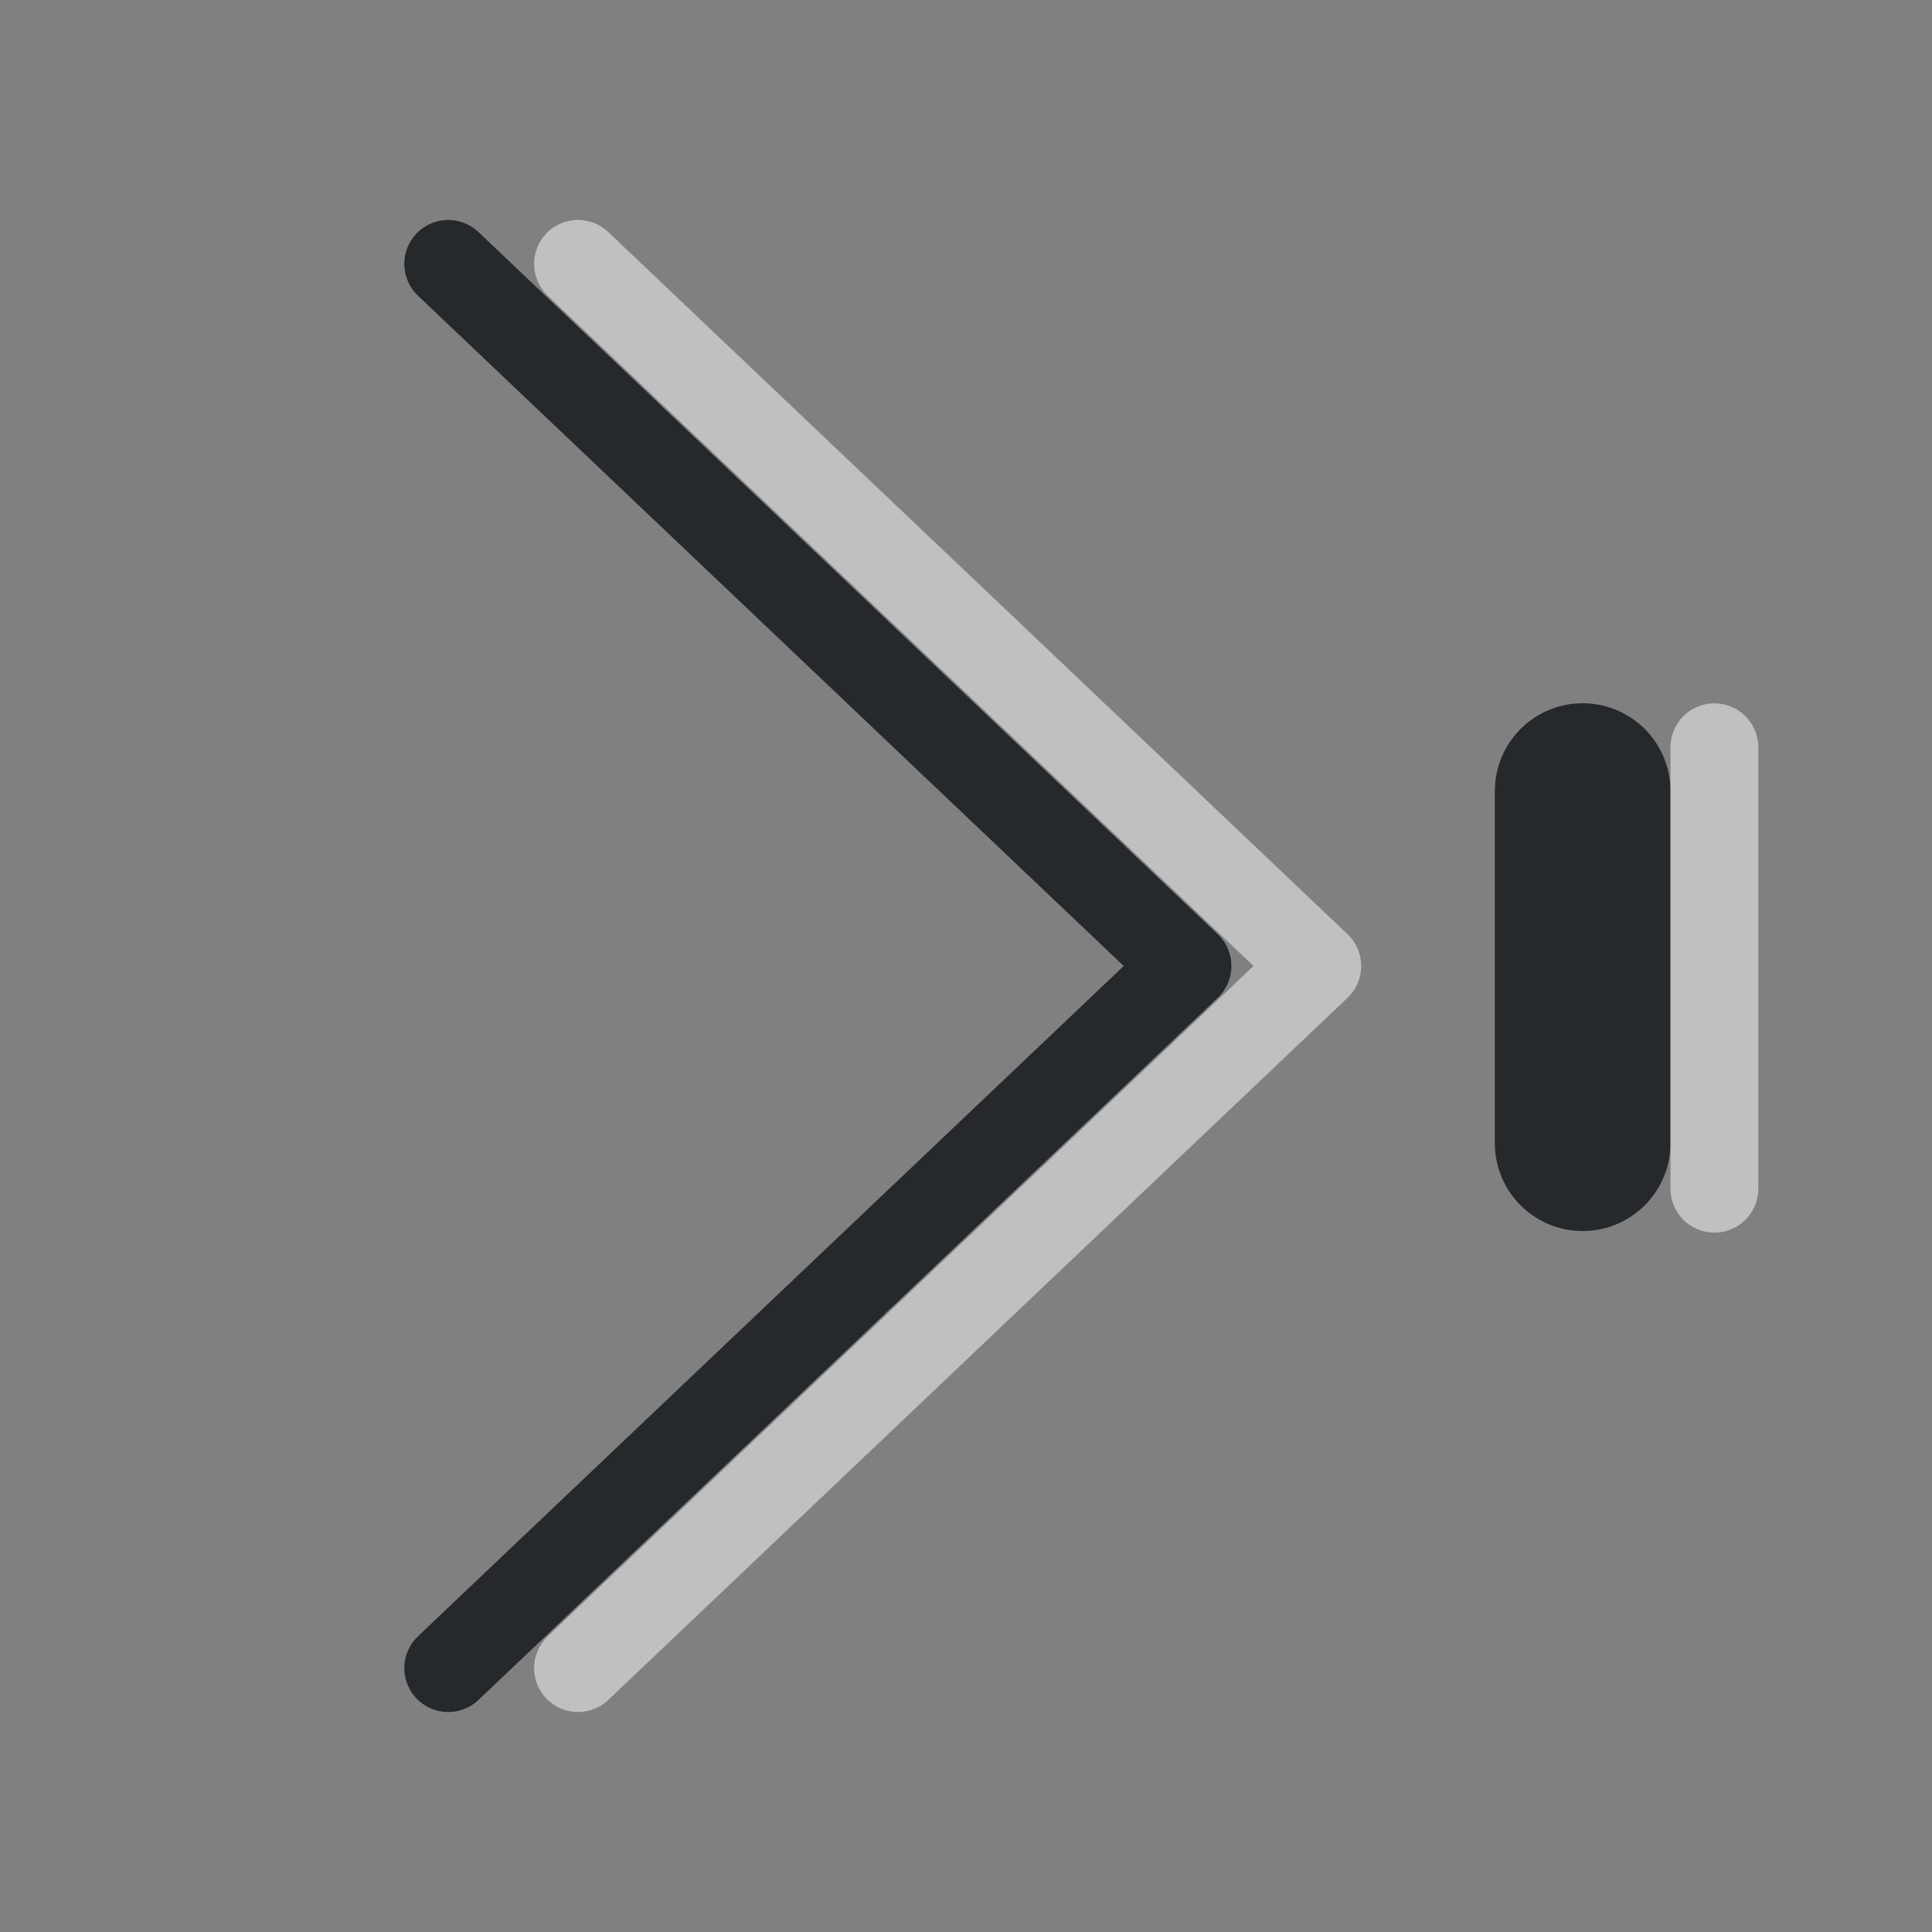 <?xml version="1.0" encoding="UTF-8"?>
<svg id="a" width="22" height="22" version="1.1" xmlns="http://www.w3.org/2000/svg" xmlns:cc="http://creativecommons.org/ns#" xmlns:dc="http://purl.org/dc/elements/1.1/" xmlns:rdf="http://www.w3.org/1999/02/22-rdf-syntax-ns#">
	<rect width="100%" height="100%" fill="#808080" stroke="none"/>
	<defs id="f">
		<style id="current-color-scheme" type="text/css">.ColorScheme-Text {color:#090d11;}.ColorScheme-Background{color:#ffffff;}</style>
	</defs>
	<path id="b" class="ColorScheme-Text" d="M 5.104,18.995 13.522,11 5.104,3.005" style="fill:none;stroke-linecap:round;stroke-linejoin:round;stroke-opacity:.75;stroke:currentColor"/>
	<path id="e" class="ColorScheme-Text" d="m18.022 9.008v4.01" style="fill:none;stroke-linecap:round;stroke-linejoin:round;stroke-opacity:.75;stroke-width:2;stroke:currentColor"/>
	<path id="c" class="ColorScheme-Background" d="m 19.522,8.509 v 5.027 M 6.582,18.995 15,11 6.582,3.005" style="fill:none;stroke-linecap:round;stroke-linejoin:round;stroke-opacity:.5;stroke:currentColor"/>
</svg>
